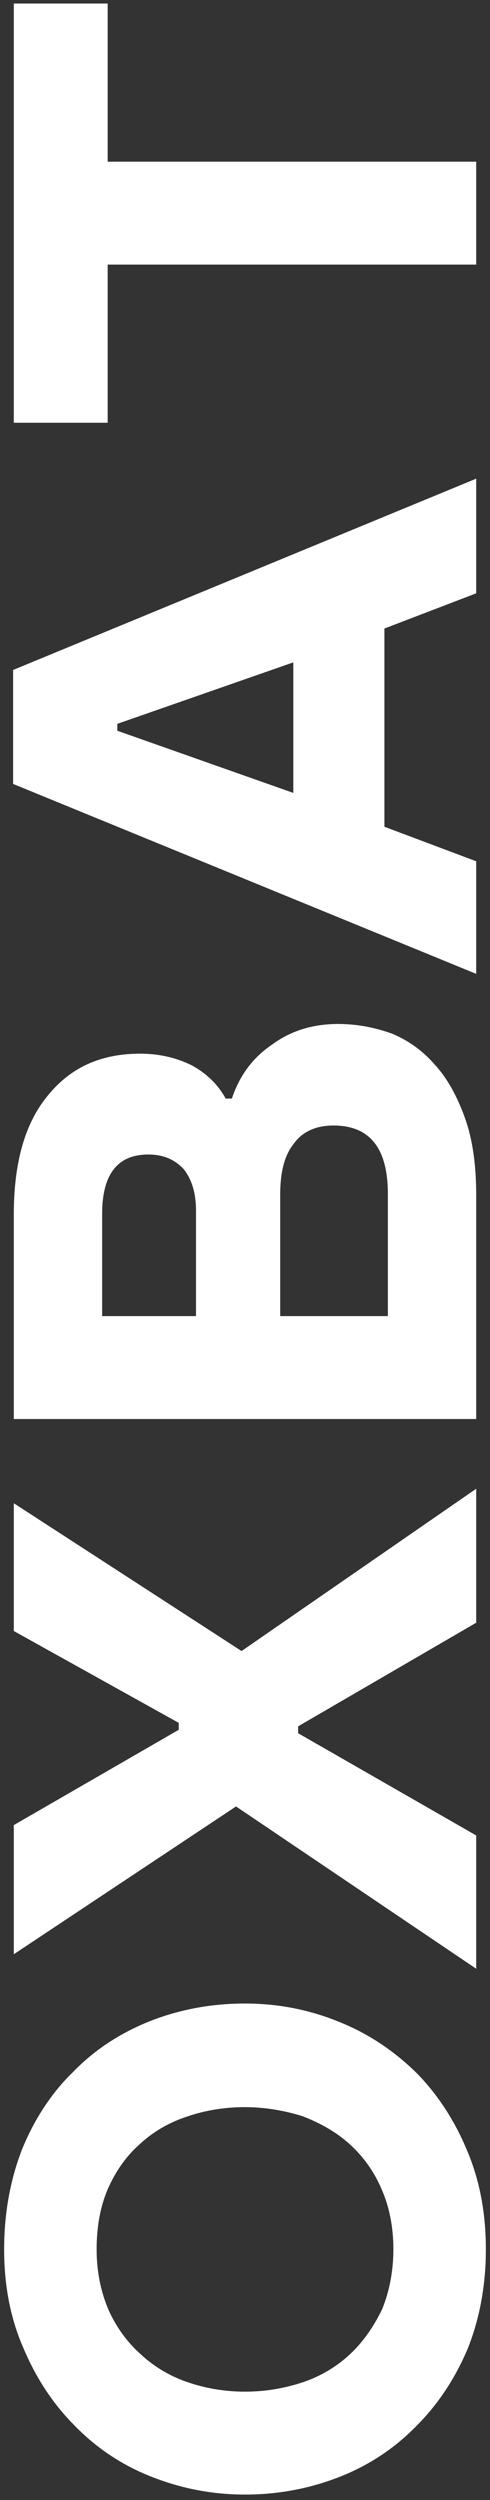 <svg width="71" height="362" viewBox="0 0 71 362" fill="none" xmlns="http://www.w3.org/2000/svg">
<rect x="0" y="0" width="71" height="362" fill="#333333" stroke="none"/>
<path d="M0.6 325.7C0.6 330.9 1.5 335.7 3.4 340C5.2 344.3 7.7 348.1 10.8 351.2C13.9 354.4 17.6 356.9 21.9 358.6C26.2 360.3 30.7 361.2 35.5 361.2C40.4 361.2 45 360.3 49.3 358.6C53.6 356.9 57.3 354.4 60.4 351.2C63.5 348.1 66 344.3 67.8 340C69.5 335.7 70.4 330.9 70.4 325.7C70.4 320.4 69.5 315.6 67.6 311.2C65.8 306.9 63.3 303.1 60.2 300C57 296.9 53.3 294.4 49 292.7C44.8 291 40.3 290.1 35.5 290.1C30.5 290.1 25.9 291 21.6 292.7C17.4 294.4 13.7 296.8 10.6 300C7.5 303 5 306.8 3.2 311.2C1.5 315.6 0.6 320.4 0.6 325.7ZM14 325.7C14 322.5 14.5 319.6 15.6 317C16.7 314.5 18.2 312.3 20.1 310.6C22 308.8 24.3 307.4 27 306.5C29.6 305.6 32.4 305.1 35.5 305.1C38.4 305.1 41.2 305.6 43.8 306.4C46.4 307.4 48.7 308.7 50.6 310.4C52.6 312.2 54.2 314.4 55.3 317C56.4 319.5 57 322.4 57 325.7C57 328.9 56.4 331.8 55.4 334.3C54.2 336.8 52.7 339 50.8 340.8C48.9 342.6 46.6 344 44 344.9C41.3 345.8 38.5 346.3 35.5 346.3C32.5 346.3 29.7 345.8 27.1 344.9C24.5 344 22.2 342.6 20.3 340.8C18.4 339.1 16.8 336.9 15.7 334.4C14.6 331.8 14 328.9 14 325.7ZM2 264.263L2 282.963L34.2 261.563L69 285.063L69 265.763L43.2 250.963L43.2 249.963L69 234.963L69 215.563L35 239.063L2 217.663L2 236.163L25.9 249.463L25.9 250.463L2 264.263ZM2 175.866L2 205.466L69 205.466L69 173.066C69 168.766 68.5 165.066 67.4 161.966C66.3 158.866 64.9 156.266 63.1 154.266C61.3 152.166 59.2 150.666 56.8 149.666C54.3 148.766 51.7 148.266 49 148.266C45.3 148.266 42.1 149.266 39.4 151.266C36.6 153.166 34.7 155.766 33.6 159.066L32.7 159.066C31.6 157.066 30 155.466 27.8 154.266C25.6 153.166 23.1 152.566 20.3 152.566C14.6 152.566 10.2 154.566 6.9 158.666C3.6 162.666 2 168.366 2 175.866ZM56.2 190.566L40.6 190.566L40.6 172.966C40.6 169.766 41.2 167.266 42.6 165.566C43.8 163.866 45.8 162.966 48.3 162.966C53.6 162.966 56.2 166.266 56.2 172.866L56.2 190.566ZM28.4 190.566L14.8 190.566L14.8 175.766C14.8 170.066 17 167.166 21.5 167.166C23.6 167.166 25.3 167.866 26.6 169.266C27.8 170.766 28.4 172.766 28.4 175.266L28.4 190.566ZM1.9 97.009L1.9 113.509L69 141.009L69 124.709L55.7 119.709L55.7 91.009L69 85.909L69 69.309L1.9 97.009ZM42.5 114.809L17 105.809L17 104.809L42.5 95.909L42.5 114.809ZM2 0.512L2 61.212L15.6 61.212L15.6 38.312L69 38.312L69 23.412L15.6 23.412L15.6 0.512L2 0.512Z" fill="white"/>
</svg>
